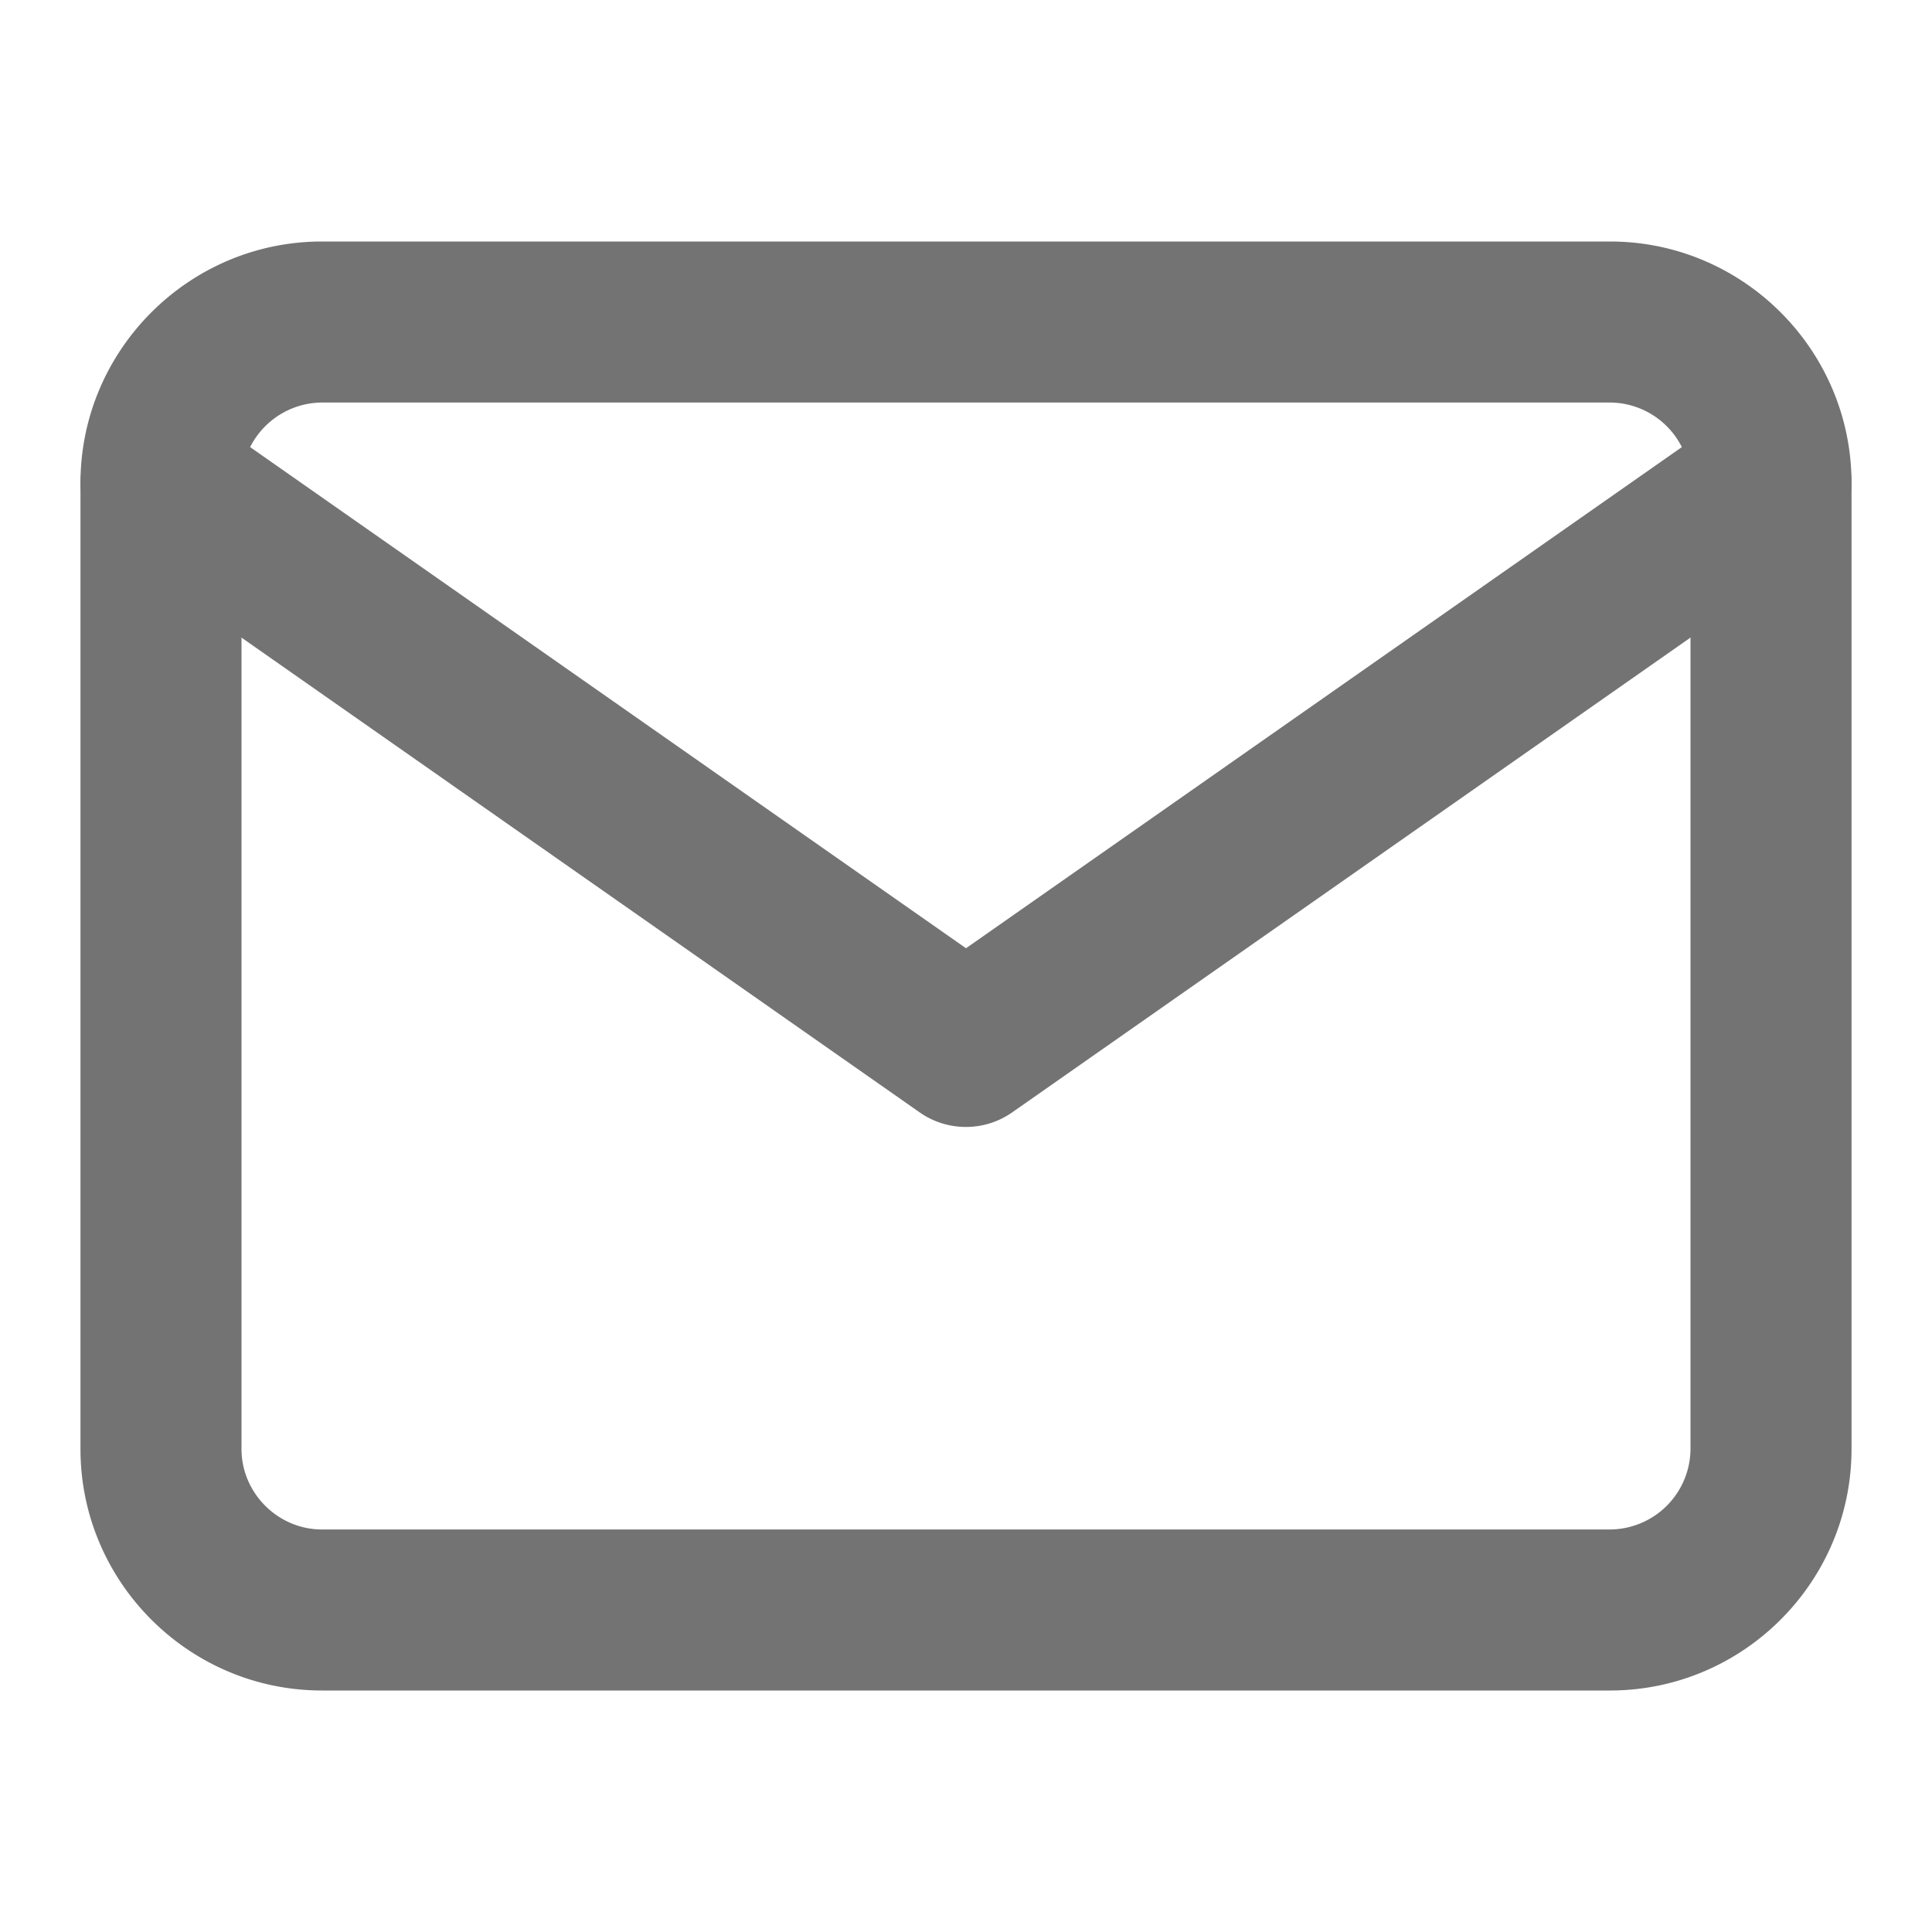<svg width="26" height="26" fill="none" xmlns="http://www.w3.org/2000/svg"><path fill-rule="evenodd" clip-rule="evenodd" d="M4.333 5.417A1.09 1.09 0 003.25 6.5v13c0 .593.49 1.083 1.083 1.083h17.334A1.09 1.09 0 0022.75 19.5v-13a1.09 1.09 0 00-1.083-1.083H4.333zM1.083 6.5c0-1.79 1.46-3.25 3.25-3.25h17.334c1.79 0 3.25 1.46 3.25 3.25v13c0 1.79-1.46 3.25-3.25 3.25H4.333c-1.79 0-3.25-1.46-3.25-3.25v-13z" fill="#737373"/><path fill-rule="evenodd" clip-rule="evenodd" d="M1.28 5.879a1.083 1.083 0 011.508-.267L13 12.761l10.212-7.149a1.083 1.083 0 111.243 1.775L13.62 14.971c-.373.26-.87.26-1.242 0L1.545 7.387A1.083 1.083 0 011.28 5.88z" fill="#737373"/></svg>